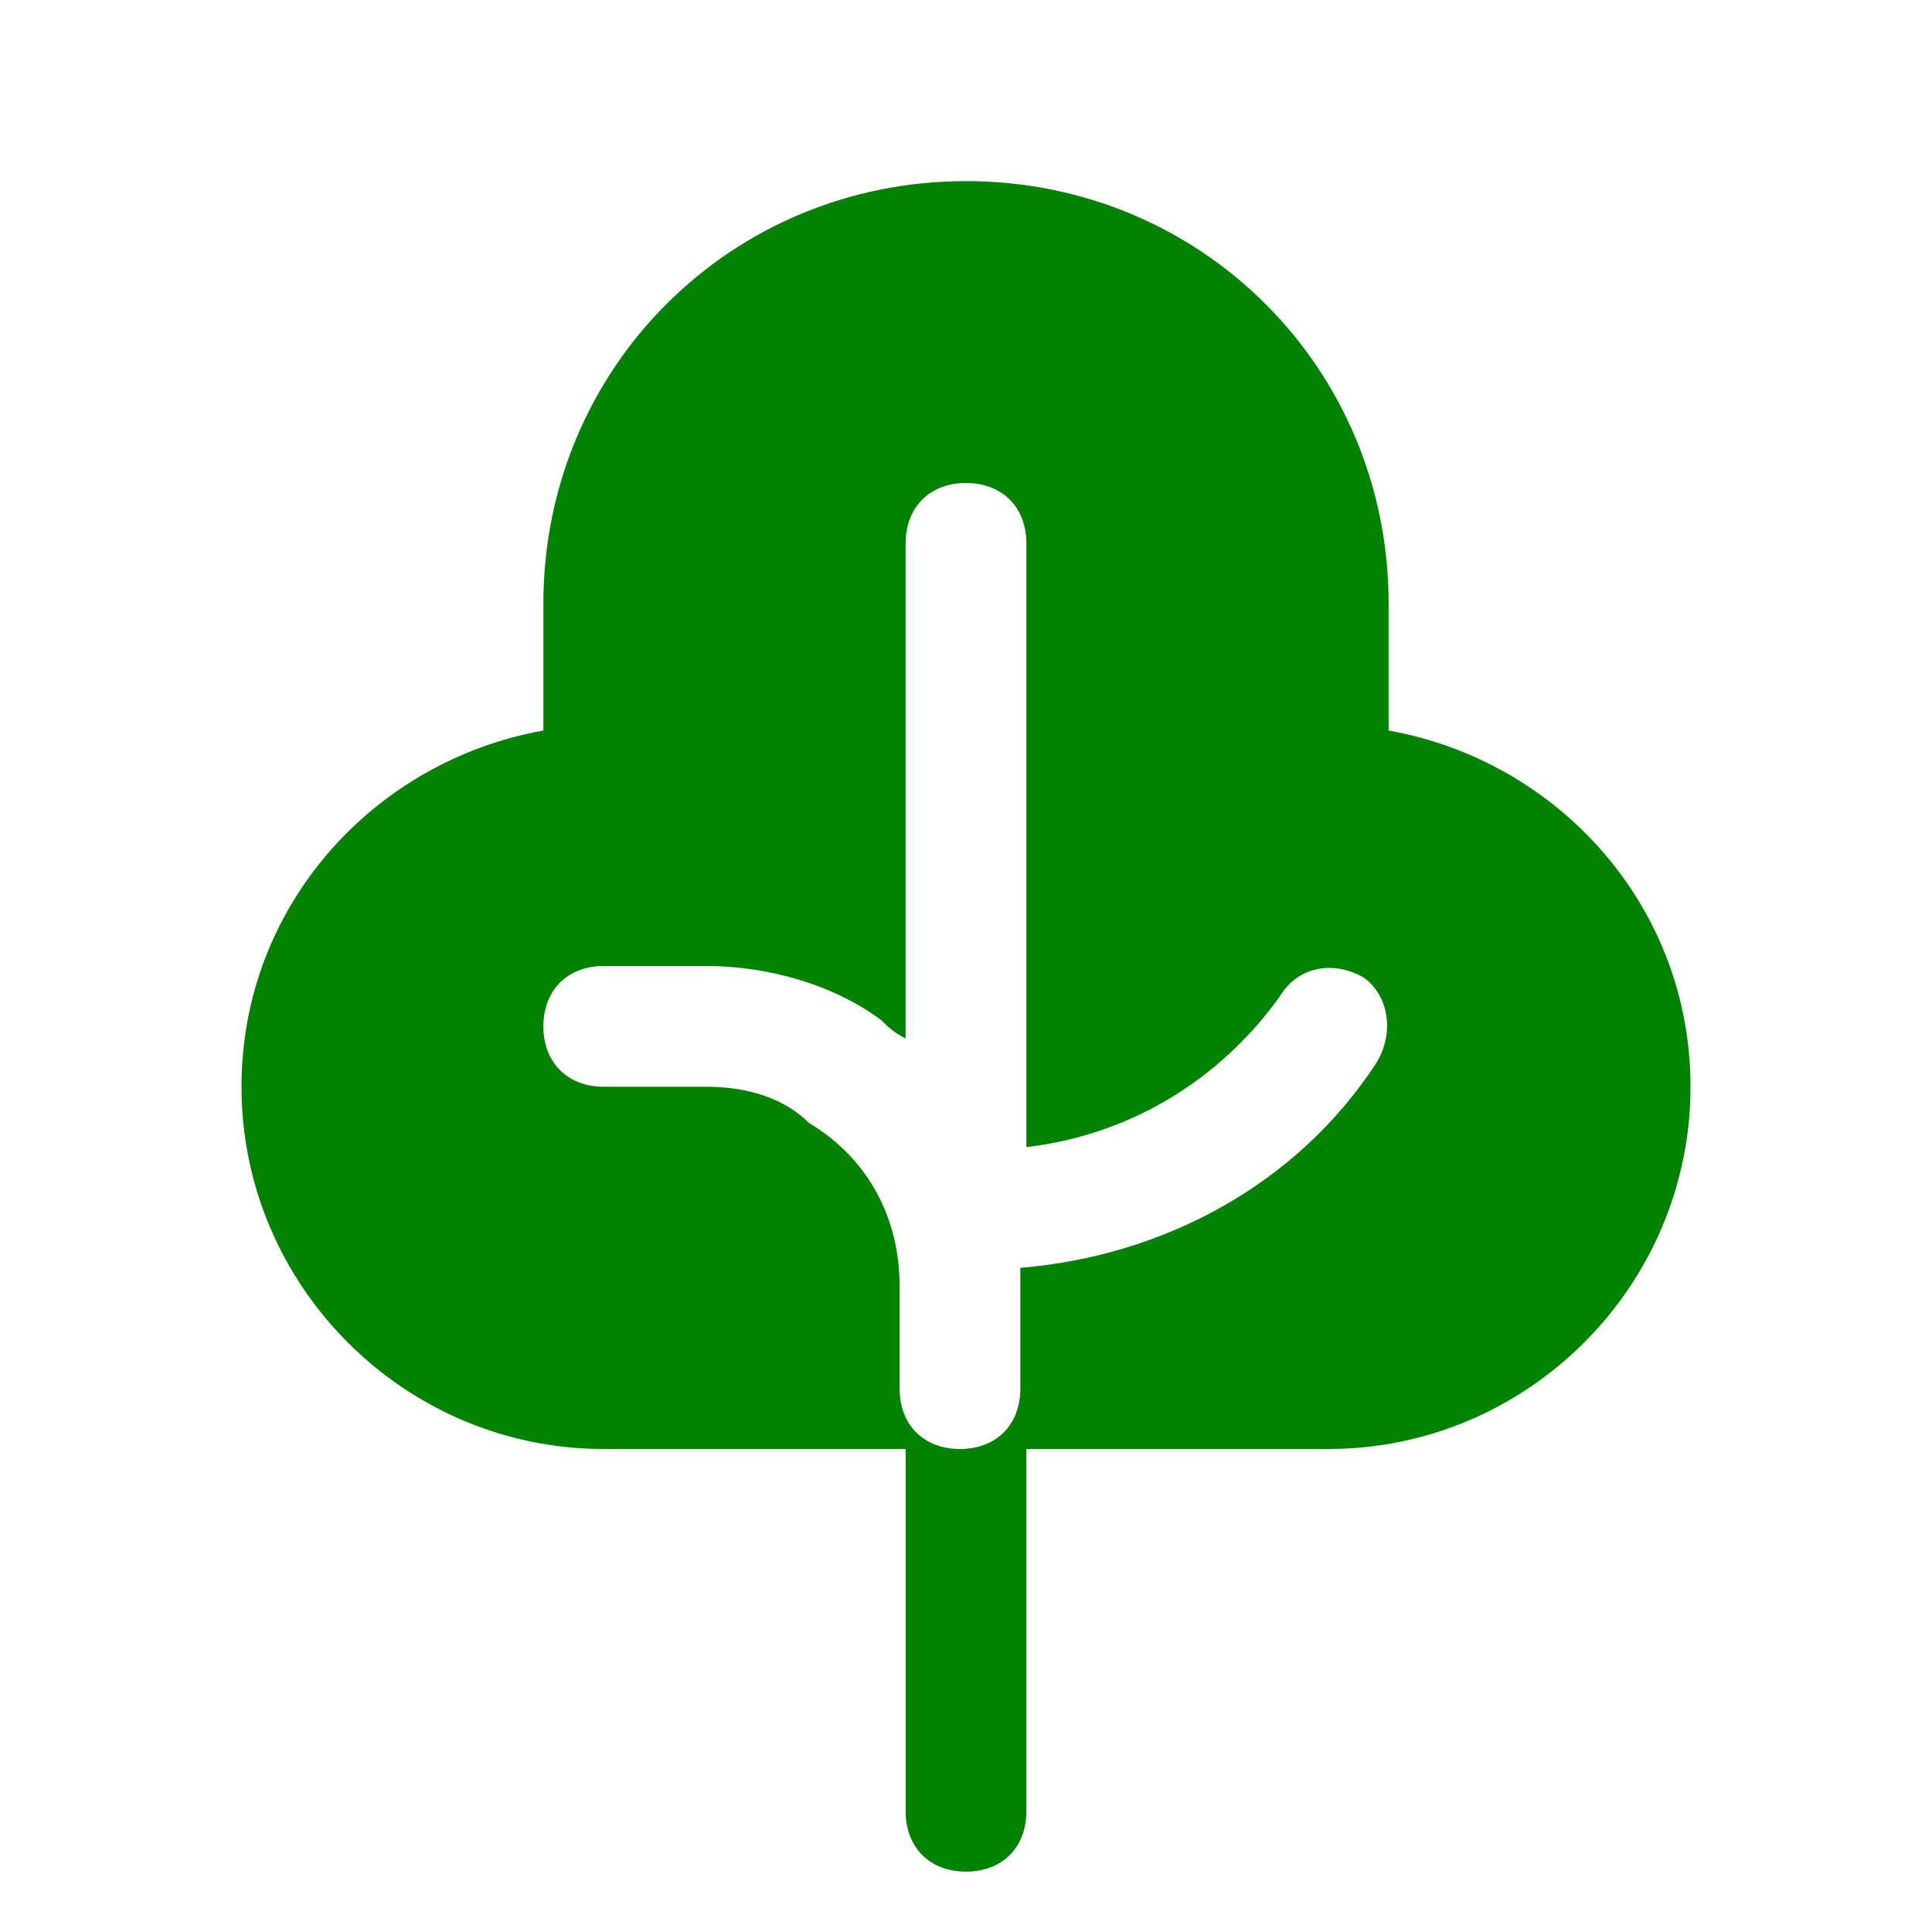 <svg width="32" height="32" xmlns="http://www.w3.org/2000/svg">

 <g>
  <title>background</title>
  <rect fill="none" id="canvas_background" height="402" width="582" y="-1" x="-1"/>
 </g>
 <g>
  <title>Layer 1</title>
  <path fill="#028300" id="svg_1" d="m23,12.1l0,-2.1c0,-3.9 -3.1,-7 -7,-7s-7,3.1 -7,7l0,2.1c-2.8,0.5 -5,2.9 -5,5.9c0,3.3 2.7,6 6,6l5,0l0,6c0,0.6 0.4,1 1,1s1,-0.4 1,-1l0,-6l5,0c3.3,0 6,-2.7 6,-6c0,-3 -2.2,-5.4 -5,-5.9zm-0.2,5.5c-1.3,2 -3.5,3.2 -5.9,3.4c0,0.1 0,0.2 0,0.3l0,1.7c0,0.6 -0.4,1 -1,1s-1,-0.4 -1,-1l0,-1.7c0,-1.1 -0.5,-2.1 -1.5,-2.7c-0.4,-0.4 -1,-0.6 -1.7,-0.6l-1.7,0c-0.6,0 -1,-0.4 -1,-1s0.4,-1 1,-1l1.7,0c1,0 2.1,0.3 2.9,0.9c0.1,0.1 0.2,0.2 0.4,0.3l0,-8.2c0,-0.6 0.4,-1 1,-1s1,0.4 1,1l0,10c1.7,-0.2 3.2,-1.1 4.2,-2.5c0.3,-0.5 0.9,-0.6 1.4,-0.3c0.4,0.3 0.5,0.9 0.2,1.4z"/>
 </g>
</svg>